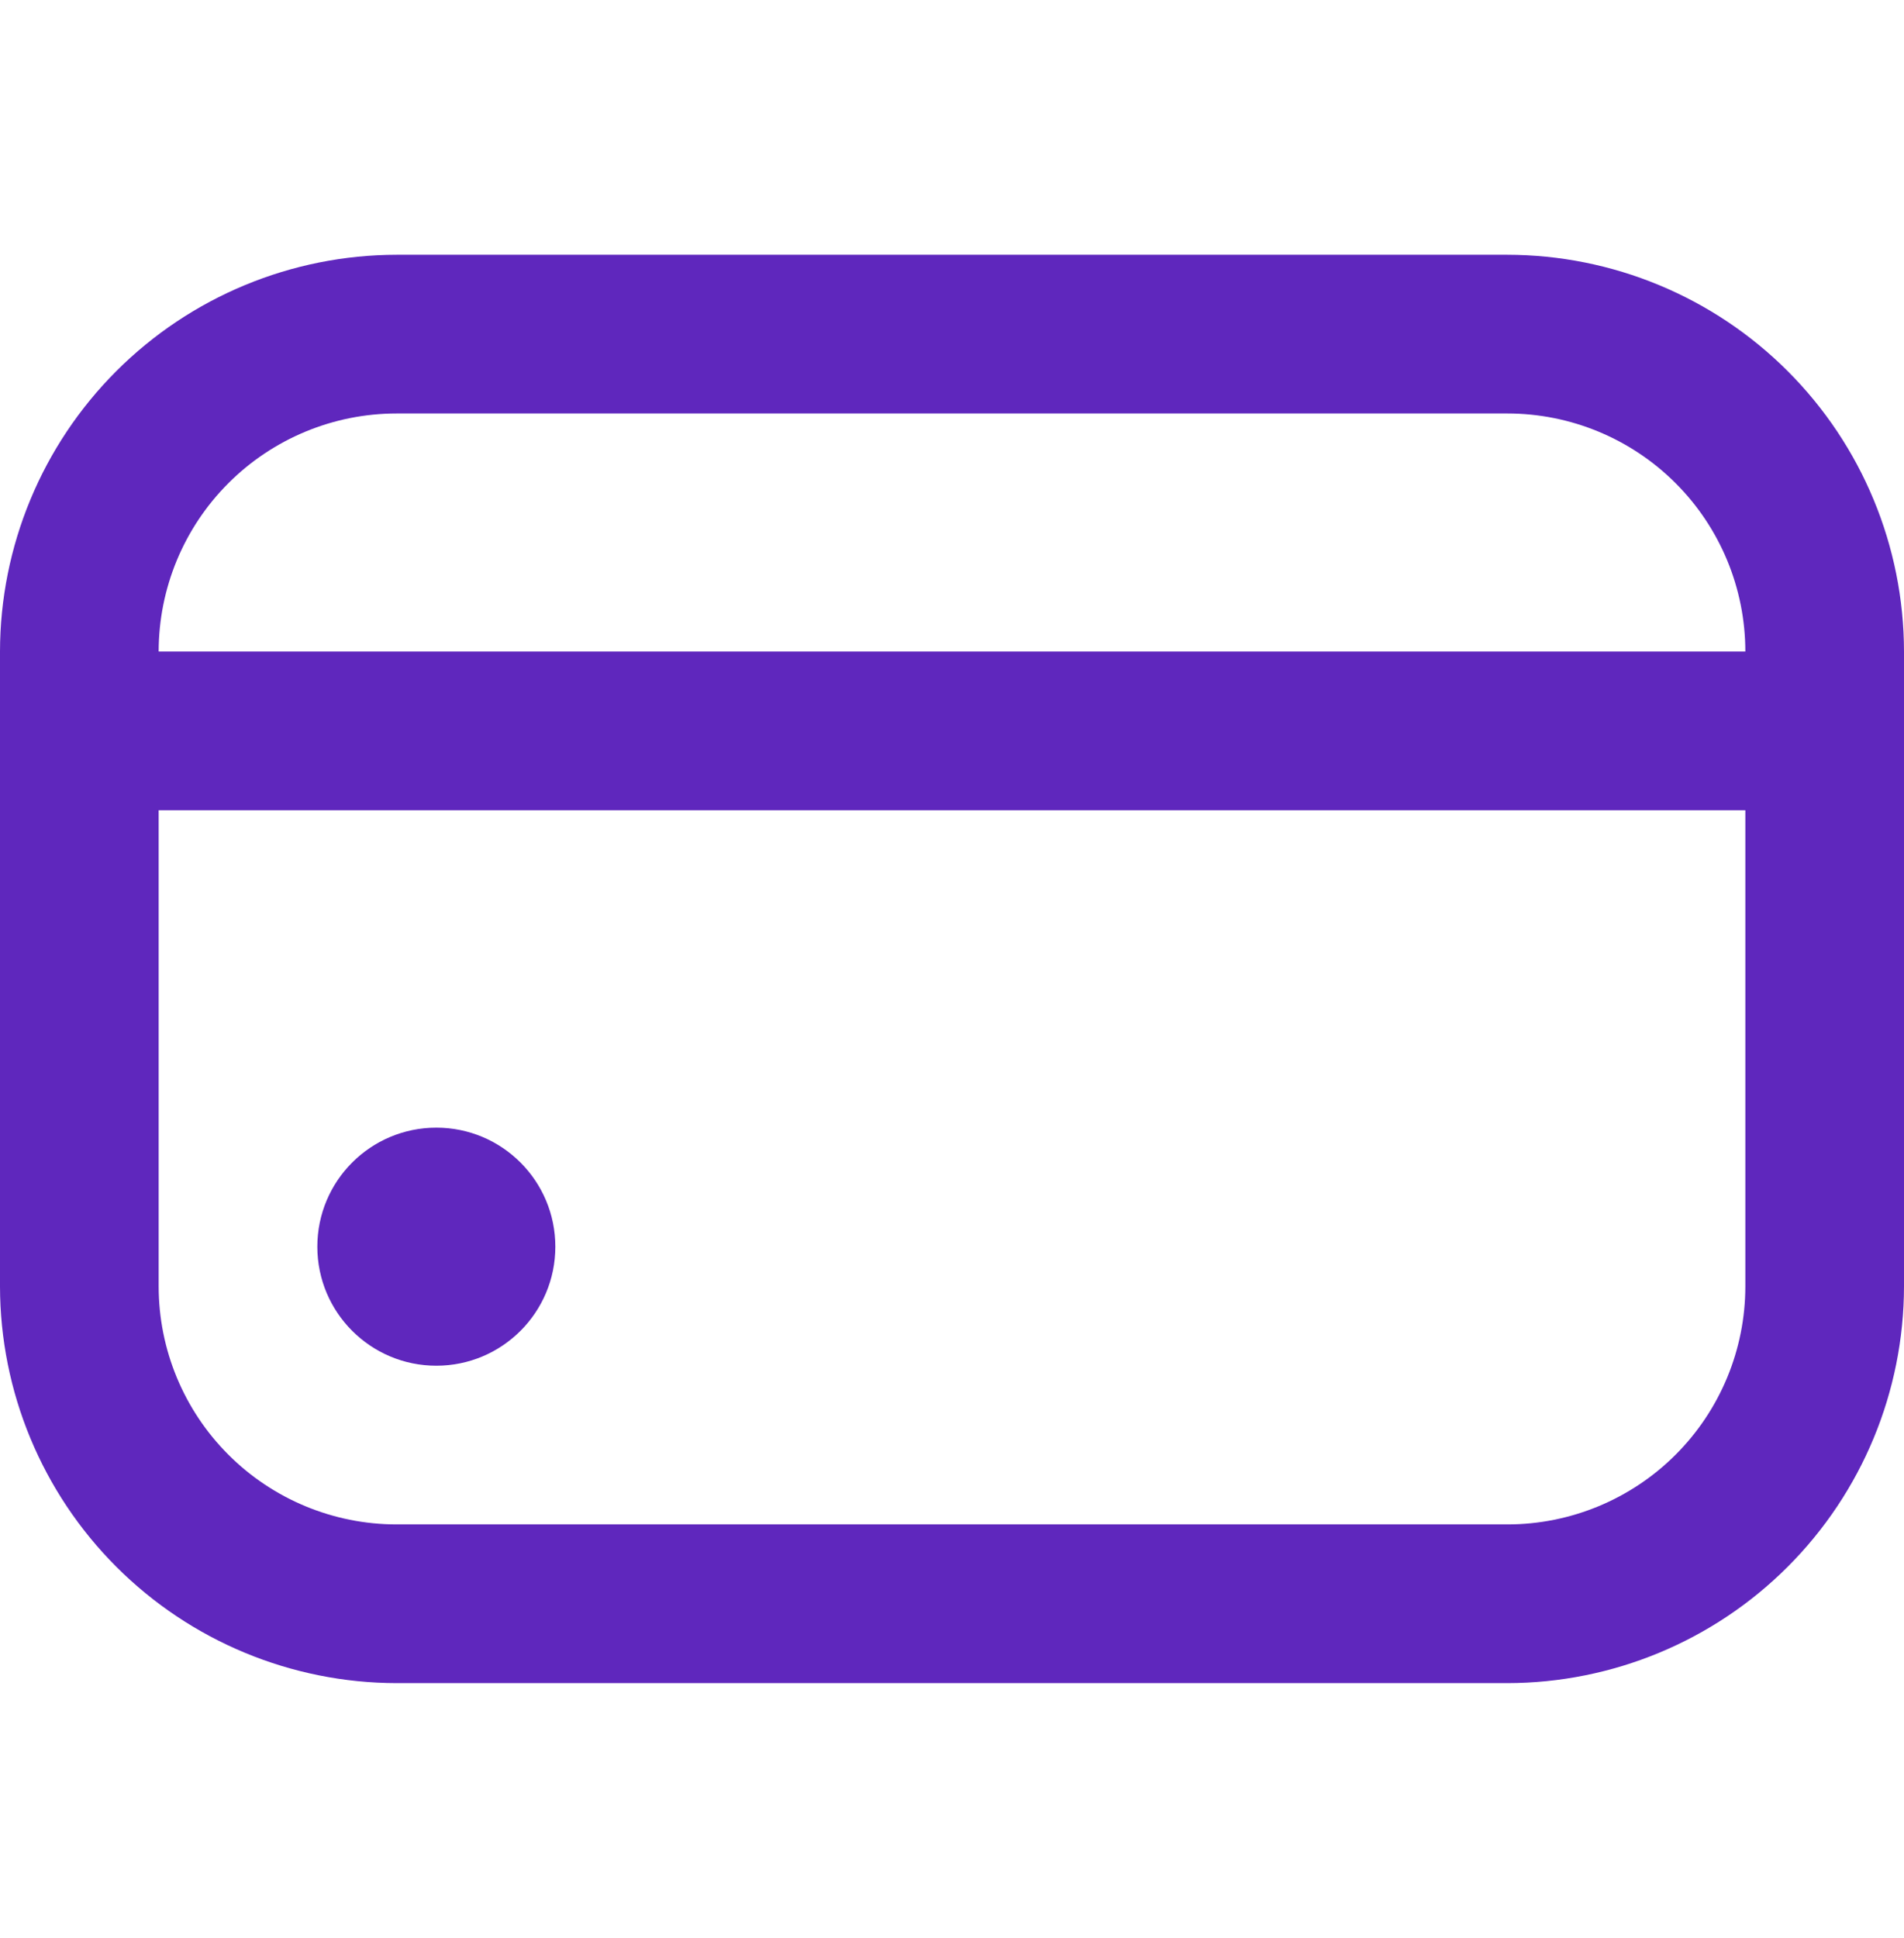 <svg width="57" height="58" viewBox="0 0 57 58" fill="none" xmlns="http://www.w3.org/2000/svg">
<g id="fi-rr-credit-card" clip-path="url(#clip0_1_695)">
<path id="Vector" d="M13.063 40.875C15.03 40.875 16.625 39.28 16.625 37.313C16.625 35.345 15.03 33.75 13.063 33.75C11.095 33.75 9.5 35.345 9.5 37.313C9.5 39.28 11.095 40.875 13.063 40.875Z" fill="#5F27BD"/>
<path id="Vector_2" d="M45.125 7.625H11.875C8.727 7.629 5.708 8.881 3.482 11.107C1.256 13.333 0.004 16.352 0 19.5L0 38.5C0.004 41.648 1.256 44.667 3.482 46.893C5.708 49.119 8.727 50.371 11.875 50.375H45.125C48.273 50.371 51.292 49.119 53.518 46.893C55.744 44.667 56.996 41.648 57 38.5V19.5C56.996 16.352 55.744 13.333 53.518 11.107C51.292 8.881 48.273 7.629 45.125 7.625ZM11.875 12.375H45.125C47.015 12.375 48.827 13.126 50.163 14.462C51.499 15.798 52.25 17.61 52.25 19.5H4.75C4.75 17.61 5.501 15.798 6.837 14.462C8.173 13.126 9.985 12.375 11.875 12.375ZM45.125 45.625H11.875C9.985 45.625 8.173 44.874 6.837 43.538C5.501 42.202 4.75 40.39 4.75 38.5V24.25H52.25V38.5C52.25 40.39 51.499 42.202 50.163 43.538C48.827 44.874 47.015 45.625 45.125 45.625Z" fill="#5F27BD"/>
</g>
<defs>
<clipPath id="clip0_1_695">
<rect width="57" height="57" fill="white" transform="translate(0 0.5)"/>
</clipPath>
</defs>
</svg>
